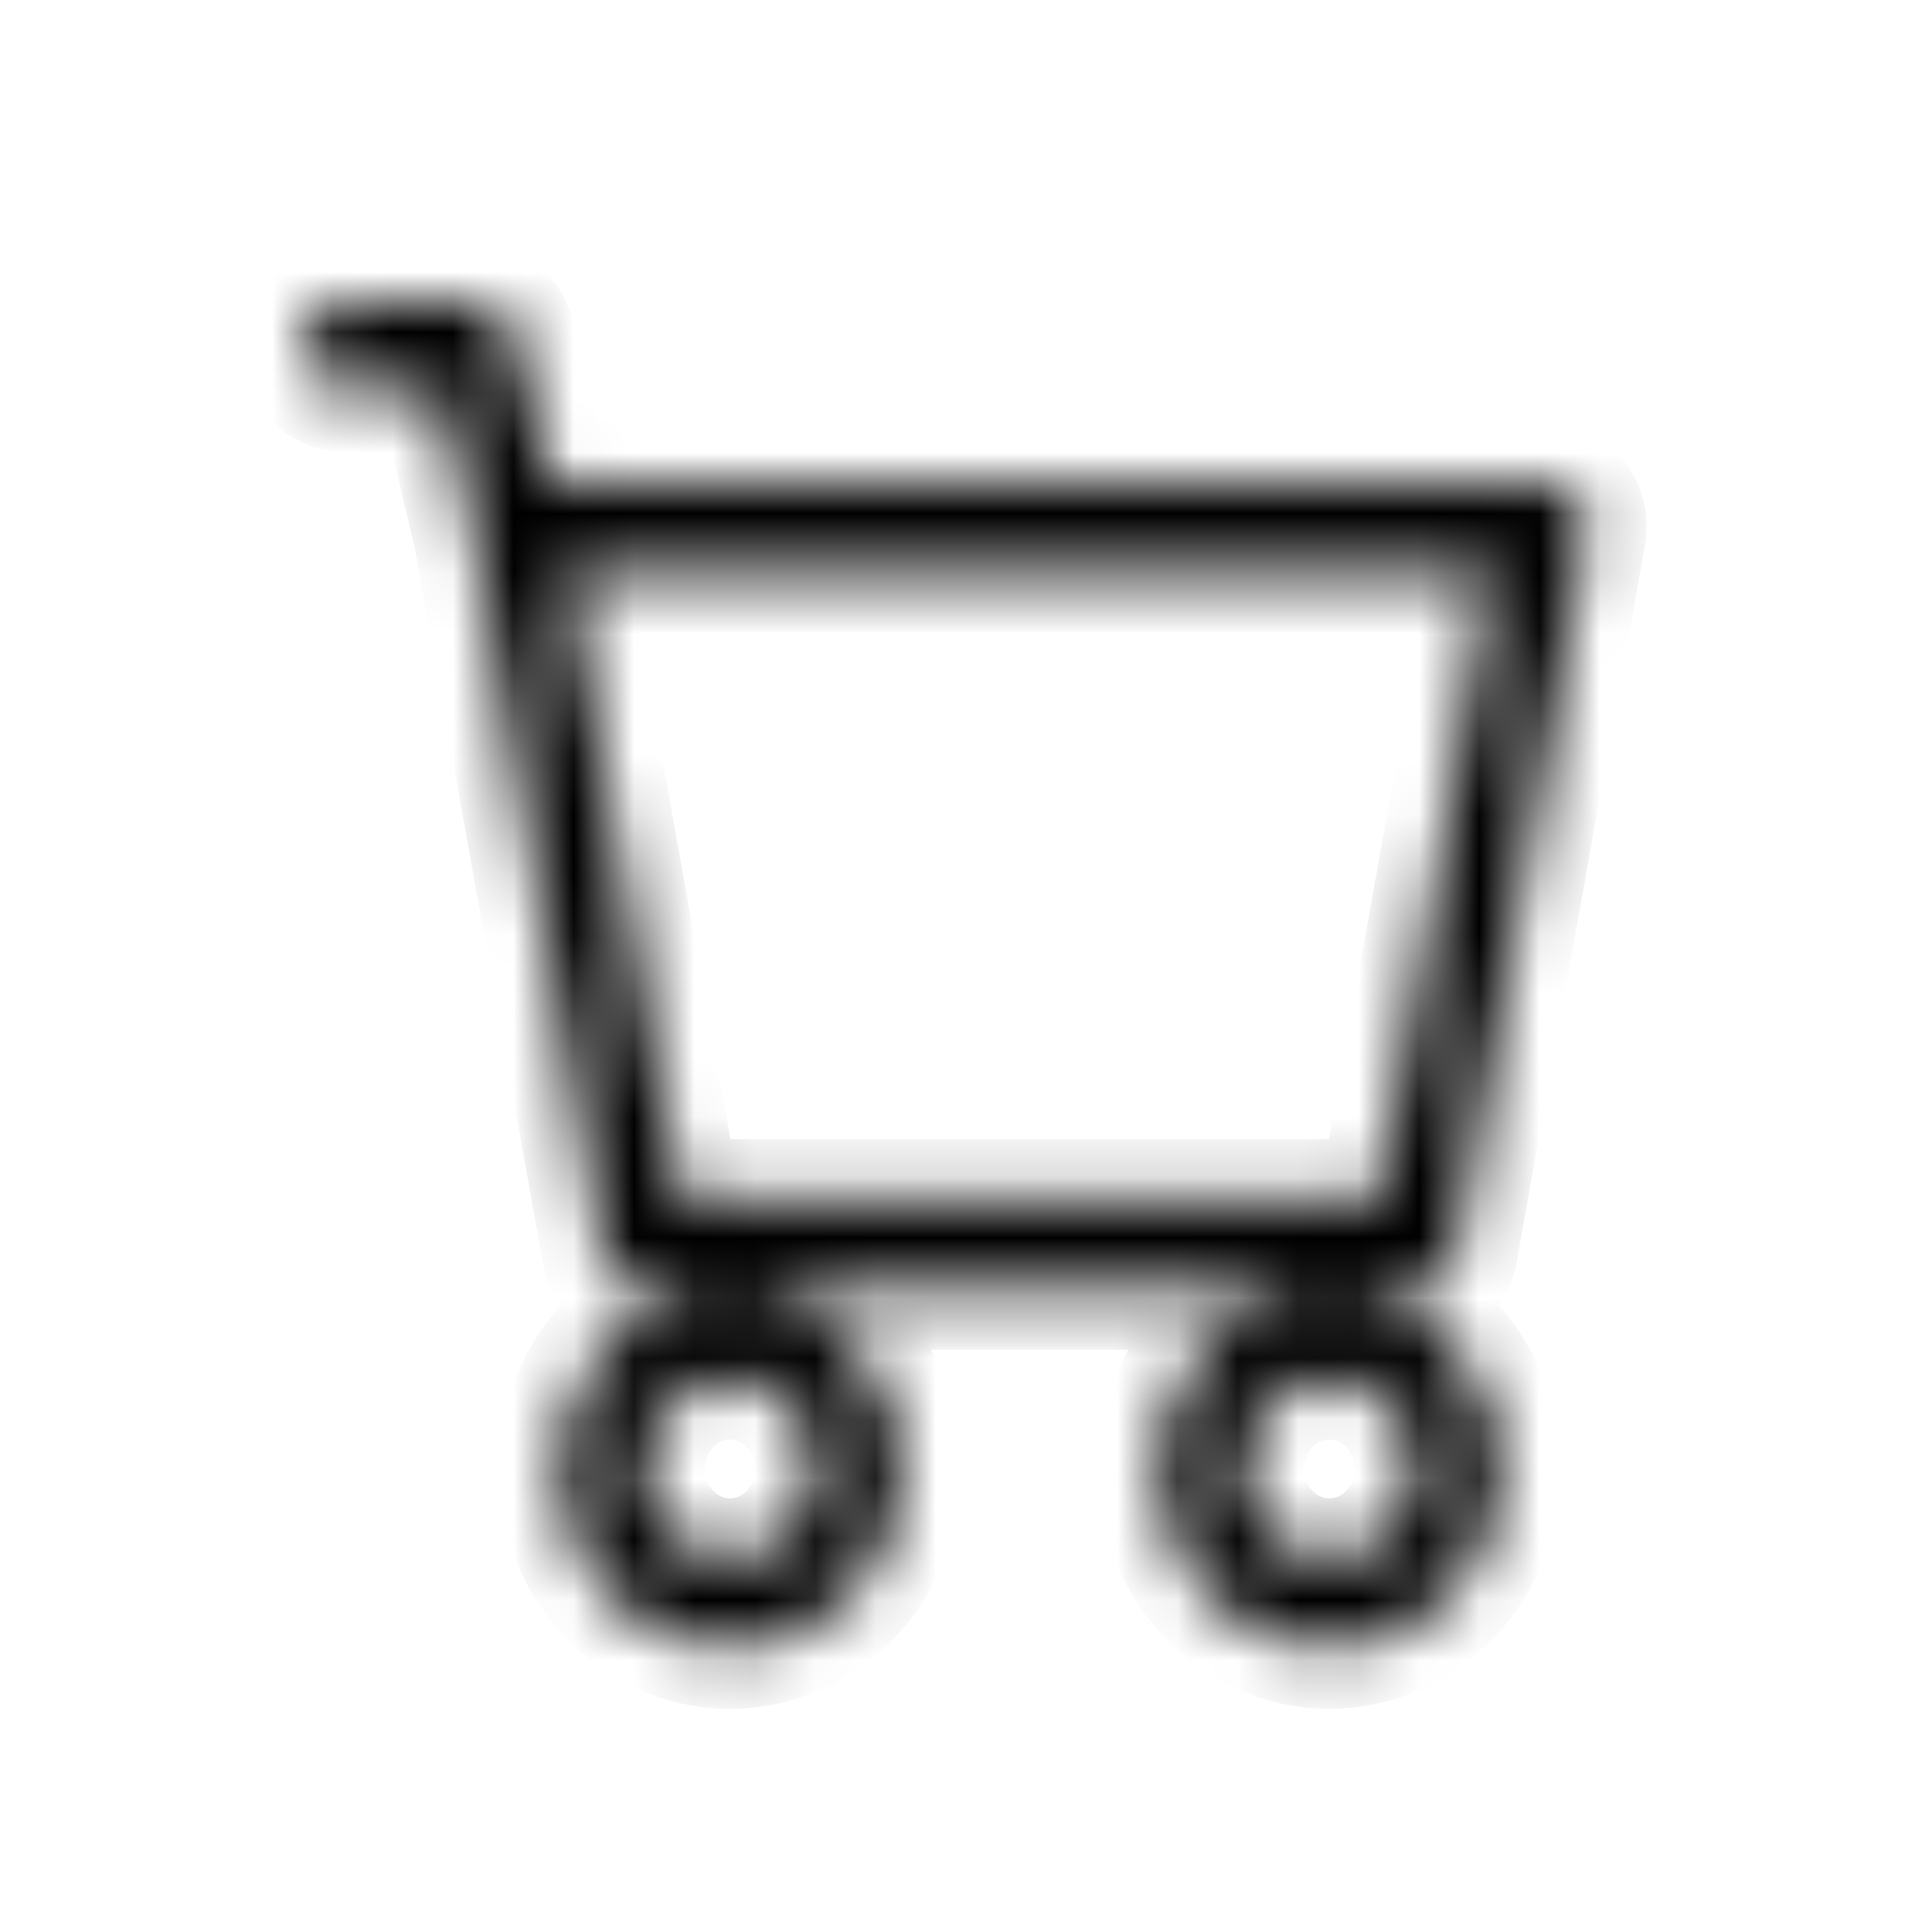 <svg width="32" height="32" viewBox="0 0 32 32" fill="none" xmlns="http://www.w3.org/2000/svg">
<rect x="0" y="0" width="32" height="32" fill="#808080" stroke="none"/>
<rect width="32" height="32" fill="#0904FF" fill-opacity="0.3"/>
<rect width="404" height="298" transform="translate(-246 -86)" fill="white"/>
<mask id="path-1-inside-1_0_1" fill="white">
<path d="M5 5.743C5 5.546 5.075 5.357 5.208 5.218C5.341 5.078 5.521 5 5.709 5H7.836C7.995 5 8.148 5.056 8.273 5.158C8.398 5.26 8.486 5.403 8.524 5.564L9.099 7.974H25.564C25.668 7.974 25.771 7.998 25.865 8.045C25.96 8.091 26.043 8.159 26.109 8.243C26.176 8.327 26.224 8.425 26.25 8.531C26.276 8.636 26.28 8.747 26.261 8.854L24.133 20.75C24.103 20.92 24.017 21.074 23.89 21.185C23.762 21.296 23.602 21.356 23.437 21.357H10.673C10.508 21.356 10.348 21.296 10.22 21.185C10.093 21.074 10.007 20.92 9.977 20.75L7.851 8.877L7.283 6.487H5.709C5.521 6.487 5.341 6.409 5.208 6.269C5.075 6.13 5 5.941 5 5.743ZM9.399 9.461L11.261 19.87H22.848L24.71 9.461H9.399ZM12.091 21.357C11.339 21.357 10.617 21.67 10.085 22.228C9.554 22.785 9.255 23.542 9.255 24.33C9.255 25.119 9.554 25.876 10.085 26.433C10.617 26.991 11.339 27.304 12.091 27.304C12.843 27.304 13.565 26.991 14.097 26.433C14.629 25.876 14.928 25.119 14.928 24.33C14.928 23.542 14.629 22.785 14.097 22.228C13.565 21.67 12.843 21.357 12.091 21.357ZM22.019 21.357C21.266 21.357 20.545 21.67 20.013 22.228C19.481 22.785 19.182 23.542 19.182 24.33C19.182 25.119 19.481 25.876 20.013 26.433C20.545 26.991 21.266 27.304 22.019 27.304C22.771 27.304 23.492 26.991 24.024 26.433C24.556 25.876 24.855 25.119 24.855 24.33C24.855 23.542 24.556 22.785 24.024 22.228C23.492 21.67 22.771 21.357 22.019 21.357ZM12.091 22.843C12.467 22.843 12.828 23 13.094 23.279C13.36 23.558 13.509 23.936 13.509 24.33C13.509 24.725 13.36 25.103 13.094 25.382C12.828 25.661 12.467 25.817 12.091 25.817C11.715 25.817 11.354 25.661 11.088 25.382C10.822 25.103 10.673 24.725 10.673 24.33C10.673 23.936 10.822 23.558 11.088 23.279C11.354 23 11.715 22.843 12.091 22.843ZM22.019 22.843C22.395 22.843 22.756 23 23.021 23.279C23.288 23.558 23.437 23.936 23.437 24.33C23.437 24.725 23.288 25.103 23.021 25.382C22.756 25.661 22.395 25.817 22.019 25.817C21.643 25.817 21.282 25.661 21.016 25.382C20.75 25.103 20.601 24.725 20.601 24.33C20.601 23.936 20.75 23.558 21.016 23.279C21.282 23 21.643 22.843 22.019 22.843V22.843Z"/>
</mask>
<path d="M5 5.743C5 5.546 5.075 5.357 5.208 5.218C5.341 5.078 5.521 5 5.709 5H7.836C7.995 5 8.148 5.056 8.273 5.158C8.398 5.26 8.486 5.403 8.524 5.564L9.099 7.974H25.564C25.668 7.974 25.771 7.998 25.865 8.045C25.96 8.091 26.043 8.159 26.109 8.243C26.176 8.327 26.224 8.425 26.25 8.531C26.276 8.636 26.28 8.747 26.261 8.854L24.133 20.75C24.103 20.92 24.017 21.074 23.89 21.185C23.762 21.296 23.602 21.356 23.437 21.357H10.673C10.508 21.356 10.348 21.296 10.22 21.185C10.093 21.074 10.007 20.92 9.977 20.75L7.851 8.877L7.283 6.487H5.709C5.521 6.487 5.341 6.409 5.208 6.269C5.075 6.13 5 5.941 5 5.743ZM9.399 9.461L11.261 19.87H22.848L24.71 9.461H9.399ZM12.091 21.357C11.339 21.357 10.617 21.67 10.085 22.228C9.554 22.785 9.255 23.542 9.255 24.33C9.255 25.119 9.554 25.876 10.085 26.433C10.617 26.991 11.339 27.304 12.091 27.304C12.843 27.304 13.565 26.991 14.097 26.433C14.629 25.876 14.928 25.119 14.928 24.33C14.928 23.542 14.629 22.785 14.097 22.228C13.565 21.67 12.843 21.357 12.091 21.357ZM22.019 21.357C21.266 21.357 20.545 21.67 20.013 22.228C19.481 22.785 19.182 23.542 19.182 24.33C19.182 25.119 19.481 25.876 20.013 26.433C20.545 26.991 21.266 27.304 22.019 27.304C22.771 27.304 23.492 26.991 24.024 26.433C24.556 25.876 24.855 25.119 24.855 24.33C24.855 23.542 24.556 22.785 24.024 22.228C23.492 21.67 22.771 21.357 22.019 21.357ZM12.091 22.843C12.467 22.843 12.828 23 13.094 23.279C13.36 23.558 13.509 23.936 13.509 24.33C13.509 24.725 13.36 25.103 13.094 25.382C12.828 25.661 12.467 25.817 12.091 25.817C11.715 25.817 11.354 25.661 11.088 25.382C10.822 25.103 10.673 24.725 10.673 24.33C10.673 23.936 10.822 23.558 11.088 23.279C11.354 23 11.715 22.843 12.091 22.843ZM22.019 22.843C22.395 22.843 22.756 23 23.021 23.279C23.288 23.558 23.437 23.936 23.437 24.33C23.437 24.725 23.288 25.103 23.021 25.382C22.756 25.661 22.395 25.817 22.019 25.817C21.643 25.817 21.282 25.661 21.016 25.382C20.75 25.103 20.601 24.725 20.601 24.33C20.601 23.936 20.75 23.558 21.016 23.279C21.282 23 21.643 22.843 22.019 22.843V22.843Z" stroke="black" stroke-width="2" mask="url(#path-1-inside-1_0_1)"/>
</svg>
